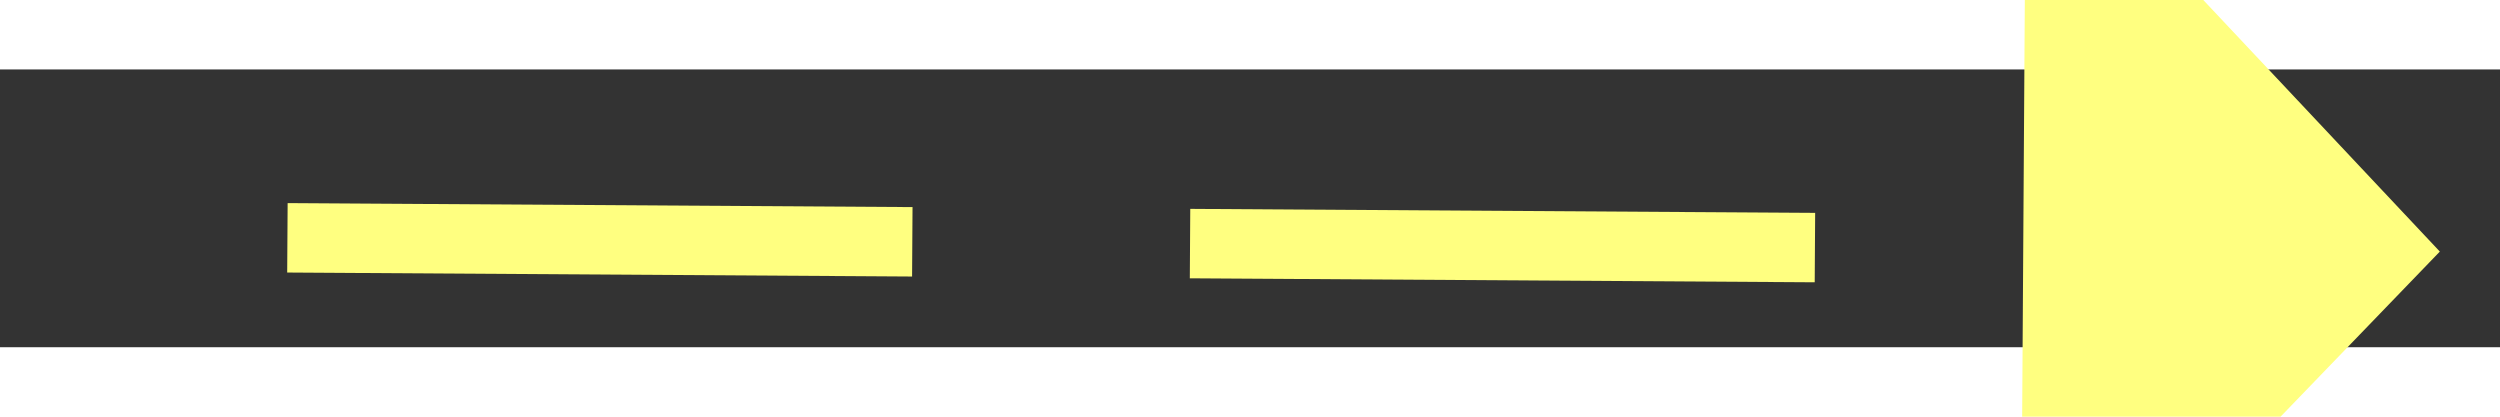 ﻿<?xml version="1.0" encoding="utf-8"?>
<svg version="1.1" xmlns:xlink="http://www.w3.org/1999/xlink" width="36px" height="6px" preserveAspectRatio="xMinYMid meet" viewBox="812 3711  36 4" xmlns="http://www.w3.org/2000/svg">
  <rect x="812" y="3711" width="36" height="4" fill="#333333" stroke="none"/>
  <g transform="matrix(0.574 0.819 -0.819 0.574 3395.443 903.414 )">
    <path d="M 840 3718.8  L 846 3712.5  L 840 3706.2  L 840 3718.8  Z " fill-rule="nonzero" fill="#ffff80" stroke="none" transform="matrix(0.579 -0.815 0.815 0.579 -2676.889 2239.201 )" />
    <path d="M 815 3712.5  L 841 3712.5  " stroke-width="1" stroke-dasharray="9,4" stroke="#ffff80" fill="none" transform="matrix(0.579 -0.815 0.815 0.579 -2676.889 2239.201 )" />
  </g>
</svg>